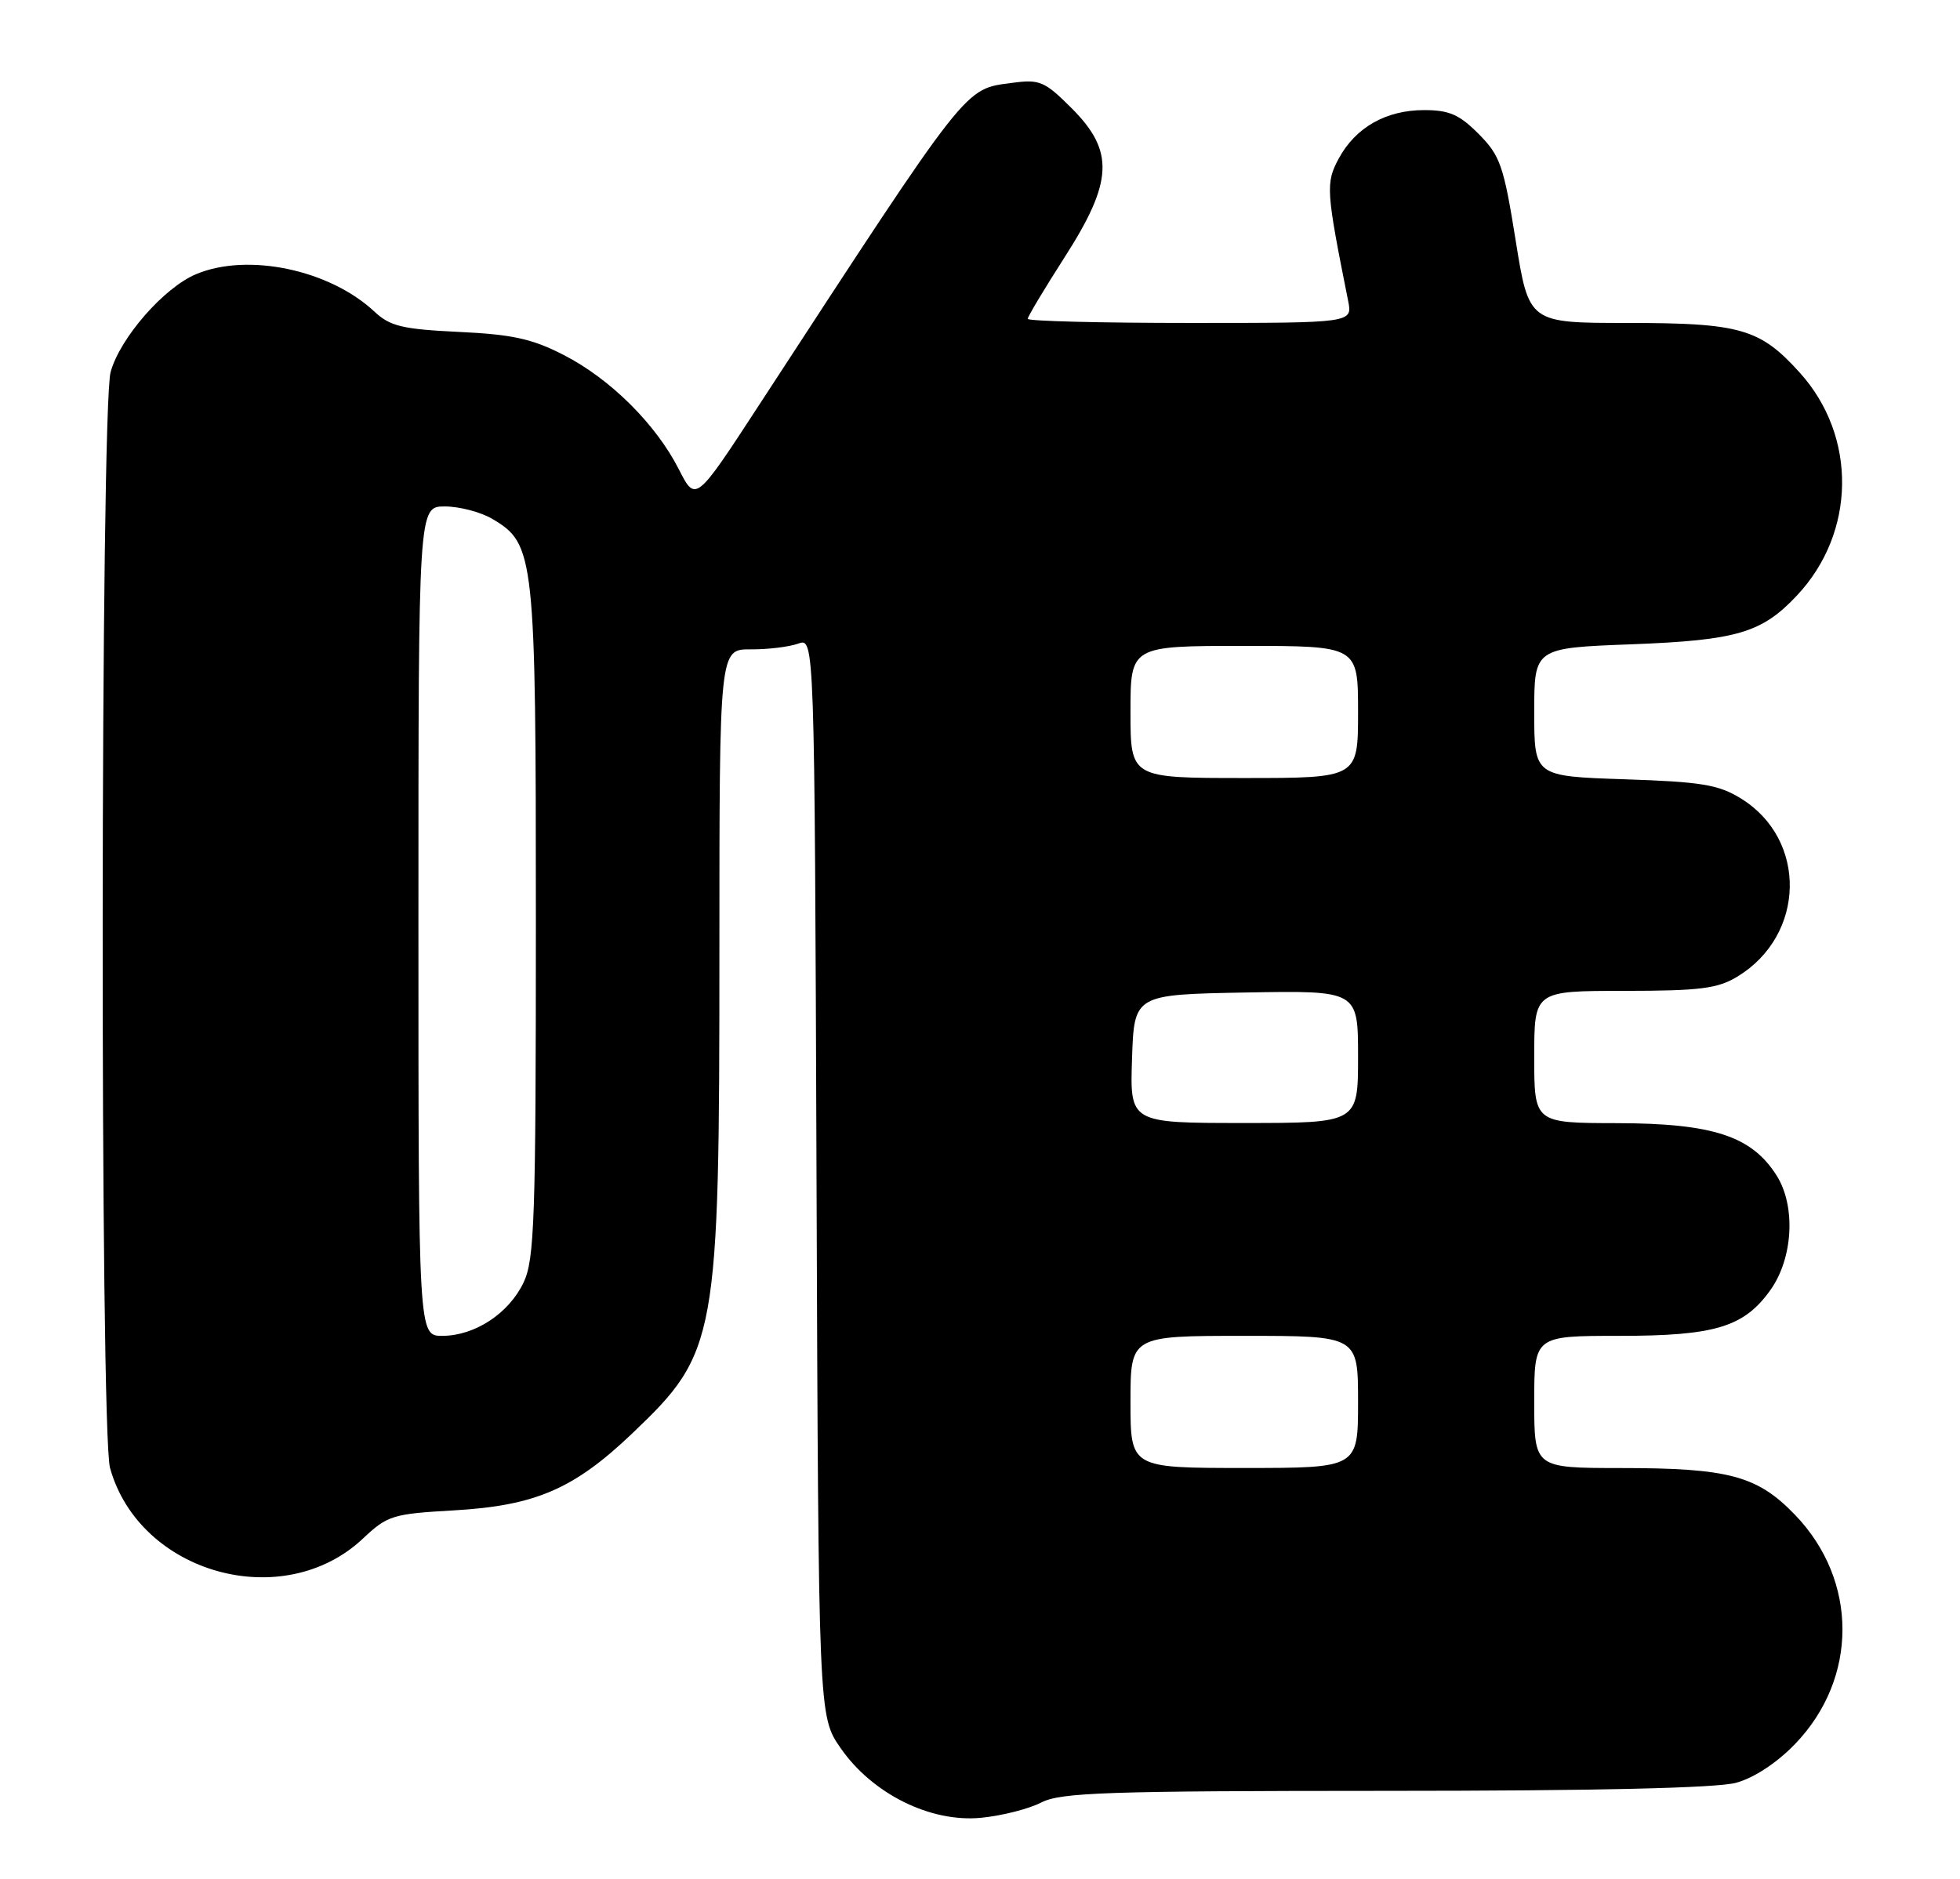 <?xml version="1.0" encoding="UTF-8" standalone="no"?>
<!DOCTYPE svg PUBLIC "-//W3C//DTD SVG 1.1//EN" "http://www.w3.org/Graphics/SVG/1.1/DTD/svg11.dtd" >
<svg xmlns="http://www.w3.org/2000/svg" xmlns:xlink="http://www.w3.org/1999/xlink" version="1.1" viewBox="0 0 267 256">
 <g >
 <path fill="currentColor"
d=" M 141.84 245.58 C 144.50 244.21 150.70 244.00 188.70 243.99 C 217.42 243.99 233.88 243.61 236.50 242.89 C 238.95 242.22 242.06 240.17 244.53 237.61 C 253.14 228.67 253.14 215.33 244.53 206.39 C 239.39 201.05 235.51 200.01 220.75 200.01 C 209.00 200.00 209.00 200.00 209.00 191.00 C 209.00 182.00 209.00 182.00 220.60 182.00 C 233.64 182.00 237.58 180.80 241.18 175.75 C 244.26 171.42 244.65 164.36 242.04 160.19 C 238.64 154.78 233.36 153.05 220.25 153.02 C 209.00 153.00 209.00 153.00 209.00 144.00 C 209.00 135.00 209.00 135.00 221.25 135.00 C 231.63 134.99 233.99 134.69 236.70 133.04 C 245.97 127.39 246.23 114.40 237.18 108.80 C 234.10 106.90 231.81 106.52 221.29 106.17 C 209.00 105.76 209.00 105.76 209.00 97.02 C 209.00 88.28 209.00 88.28 222.29 87.78 C 236.58 87.23 240.00 86.23 244.77 81.15 C 252.84 72.59 253.01 59.45 245.18 50.78 C 239.76 44.77 237.09 44.00 221.67 44.00 C 208.27 44.00 208.27 44.00 206.47 32.75 C 204.84 22.55 204.36 21.20 201.43 18.25 C 198.81 15.61 197.41 15.00 194.00 15.00 C 188.81 15.00 184.66 17.36 182.37 21.60 C 180.57 24.95 180.64 25.95 183.65 40.99 C 184.25 44.00 184.25 44.00 162.12 44.00 C 149.96 44.00 140.00 43.75 140.00 43.44 C 140.00 43.14 142.25 39.38 145.00 35.09 C 151.64 24.74 151.84 20.61 145.99 14.75 C 142.30 11.07 141.64 10.78 137.89 11.29 C 131.29 12.17 132.25 10.96 103.38 55.22 C 94.76 68.44 94.76 68.44 92.47 63.93 C 89.34 57.78 83.13 51.61 76.78 48.36 C 72.51 46.16 69.78 45.56 62.50 45.22 C 54.79 44.85 53.14 44.45 51.00 42.45 C 44.89 36.74 33.75 34.40 26.72 37.35 C 22.34 39.18 16.36 46.02 15.07 50.68 C 13.68 55.69 13.60 195.02 14.99 200.00 C 19.00 214.41 38.58 219.87 49.46 209.60 C 52.78 206.47 53.50 206.25 61.79 205.78 C 72.93 205.14 78.17 202.88 86.13 195.29 C 97.70 184.27 98.00 182.61 98.00 129.54 C 98.00 88.45 98.00 88.45 102.25 88.47 C 104.59 88.49 107.50 88.13 108.73 87.69 C 110.96 86.88 110.96 86.88 111.23 160.35 C 111.50 233.83 111.50 233.83 114.51 238.16 C 118.82 244.39 126.75 248.33 133.64 247.66 C 136.46 247.39 140.15 246.45 141.84 245.58 Z  M 154.00 191.00 C 154.00 182.00 154.00 182.00 169.50 182.00 C 185.00 182.00 185.00 182.00 185.00 191.00 C 185.00 200.00 185.00 200.00 169.50 200.00 C 154.00 200.00 154.00 200.00 154.00 191.00 Z  M 57.00 125.50 C 57.00 69.00 57.00 69.00 60.60 69.00 C 62.57 69.00 65.49 69.76 67.07 70.70 C 72.84 74.11 73.00 75.55 73.00 125.62 C 73.00 166.12 72.81 171.59 71.33 174.72 C 69.32 178.95 64.69 181.99 60.25 182.00 C 57.00 182.00 57.00 182.00 57.00 125.50 Z  M 154.21 144.25 C 154.50 135.50 154.50 135.50 169.75 135.22 C 185.00 134.95 185.00 134.95 185.00 143.97 C 185.00 153.00 185.00 153.00 169.46 153.00 C 153.92 153.00 153.92 153.00 154.21 144.25 Z  M 154.00 97.00 C 154.00 88.00 154.00 88.00 169.50 88.00 C 185.00 88.00 185.00 88.00 185.00 97.00 C 185.00 106.00 185.00 106.00 169.50 106.00 C 154.00 106.00 154.00 106.00 154.00 97.00 Z "/>
</g>
</svg>